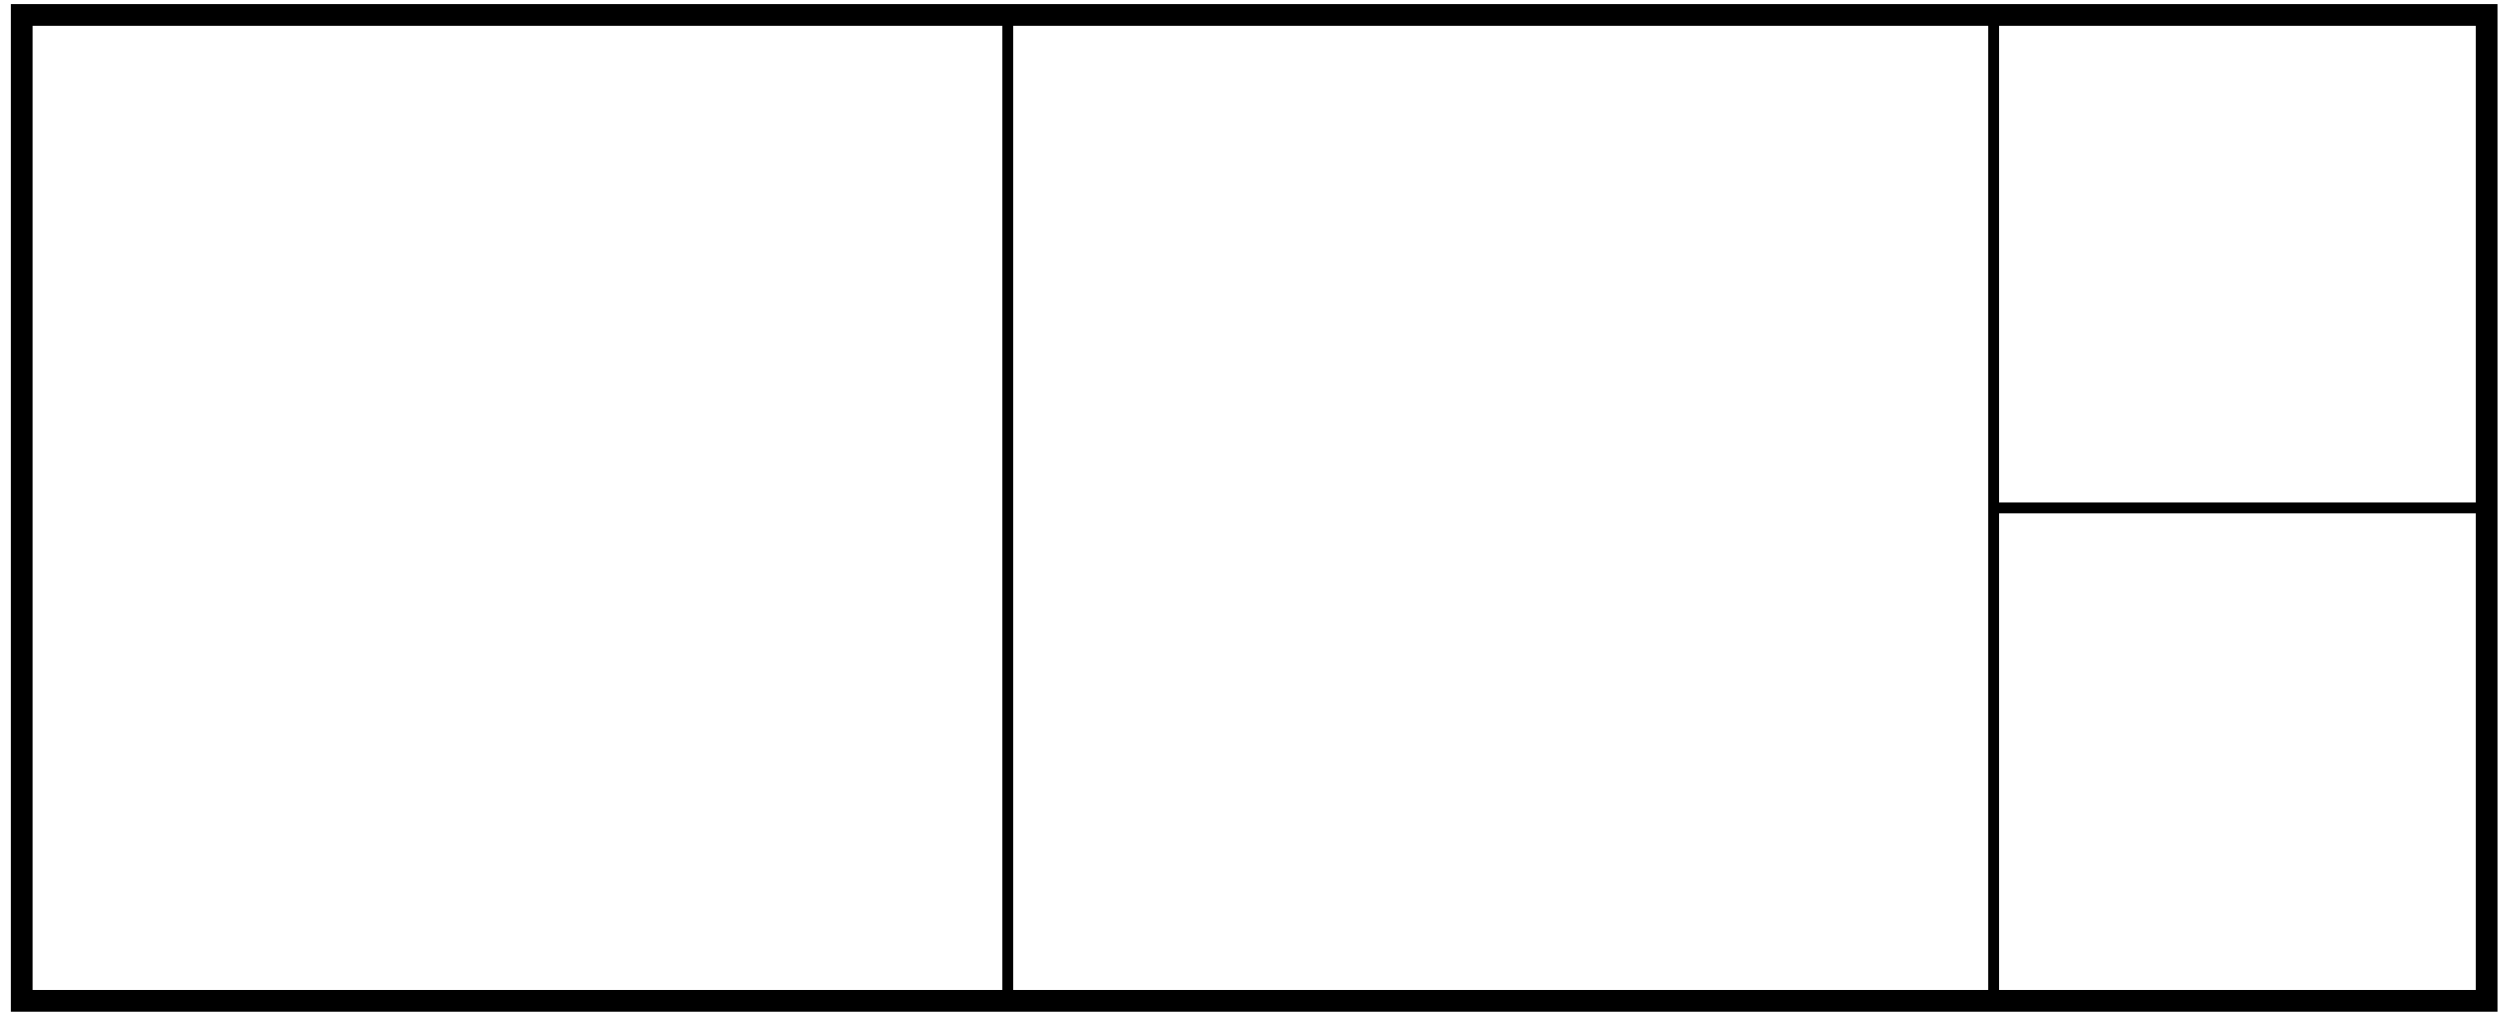 <?xml version='1.0' encoding='UTF-8'?>
<!-- This file was generated by dvisvgm 3.1.1 -->
<svg version='1.1' xmlns='http://www.w3.org/2000/svg' xmlns:xlink='http://www.w3.org/1999/xlink' width='115pt' height='47pt' viewBox='0 -47 115 47'>
<g id='page1'>
<g transform='matrix(1 0 0 -1 0 0)'>
<path d='M46.356 .961V46.312' stroke='#000' fill='none' stroke-width='.5' stroke-miterlimit='10'/>
<path d='M91.707 .961V46.312' stroke='#000' fill='none' stroke-width='.5' stroke-miterlimit='10'/>
<path d='M91.707 23.637H114.387' stroke='#000' fill='none' stroke-width='.5' stroke-miterlimit='10'/>
<path d='M1 .961H114.387V46.312H1Z' stroke='#000' fill='none' stroke-miterlimit='10'/>
</g>
</g>
</svg>